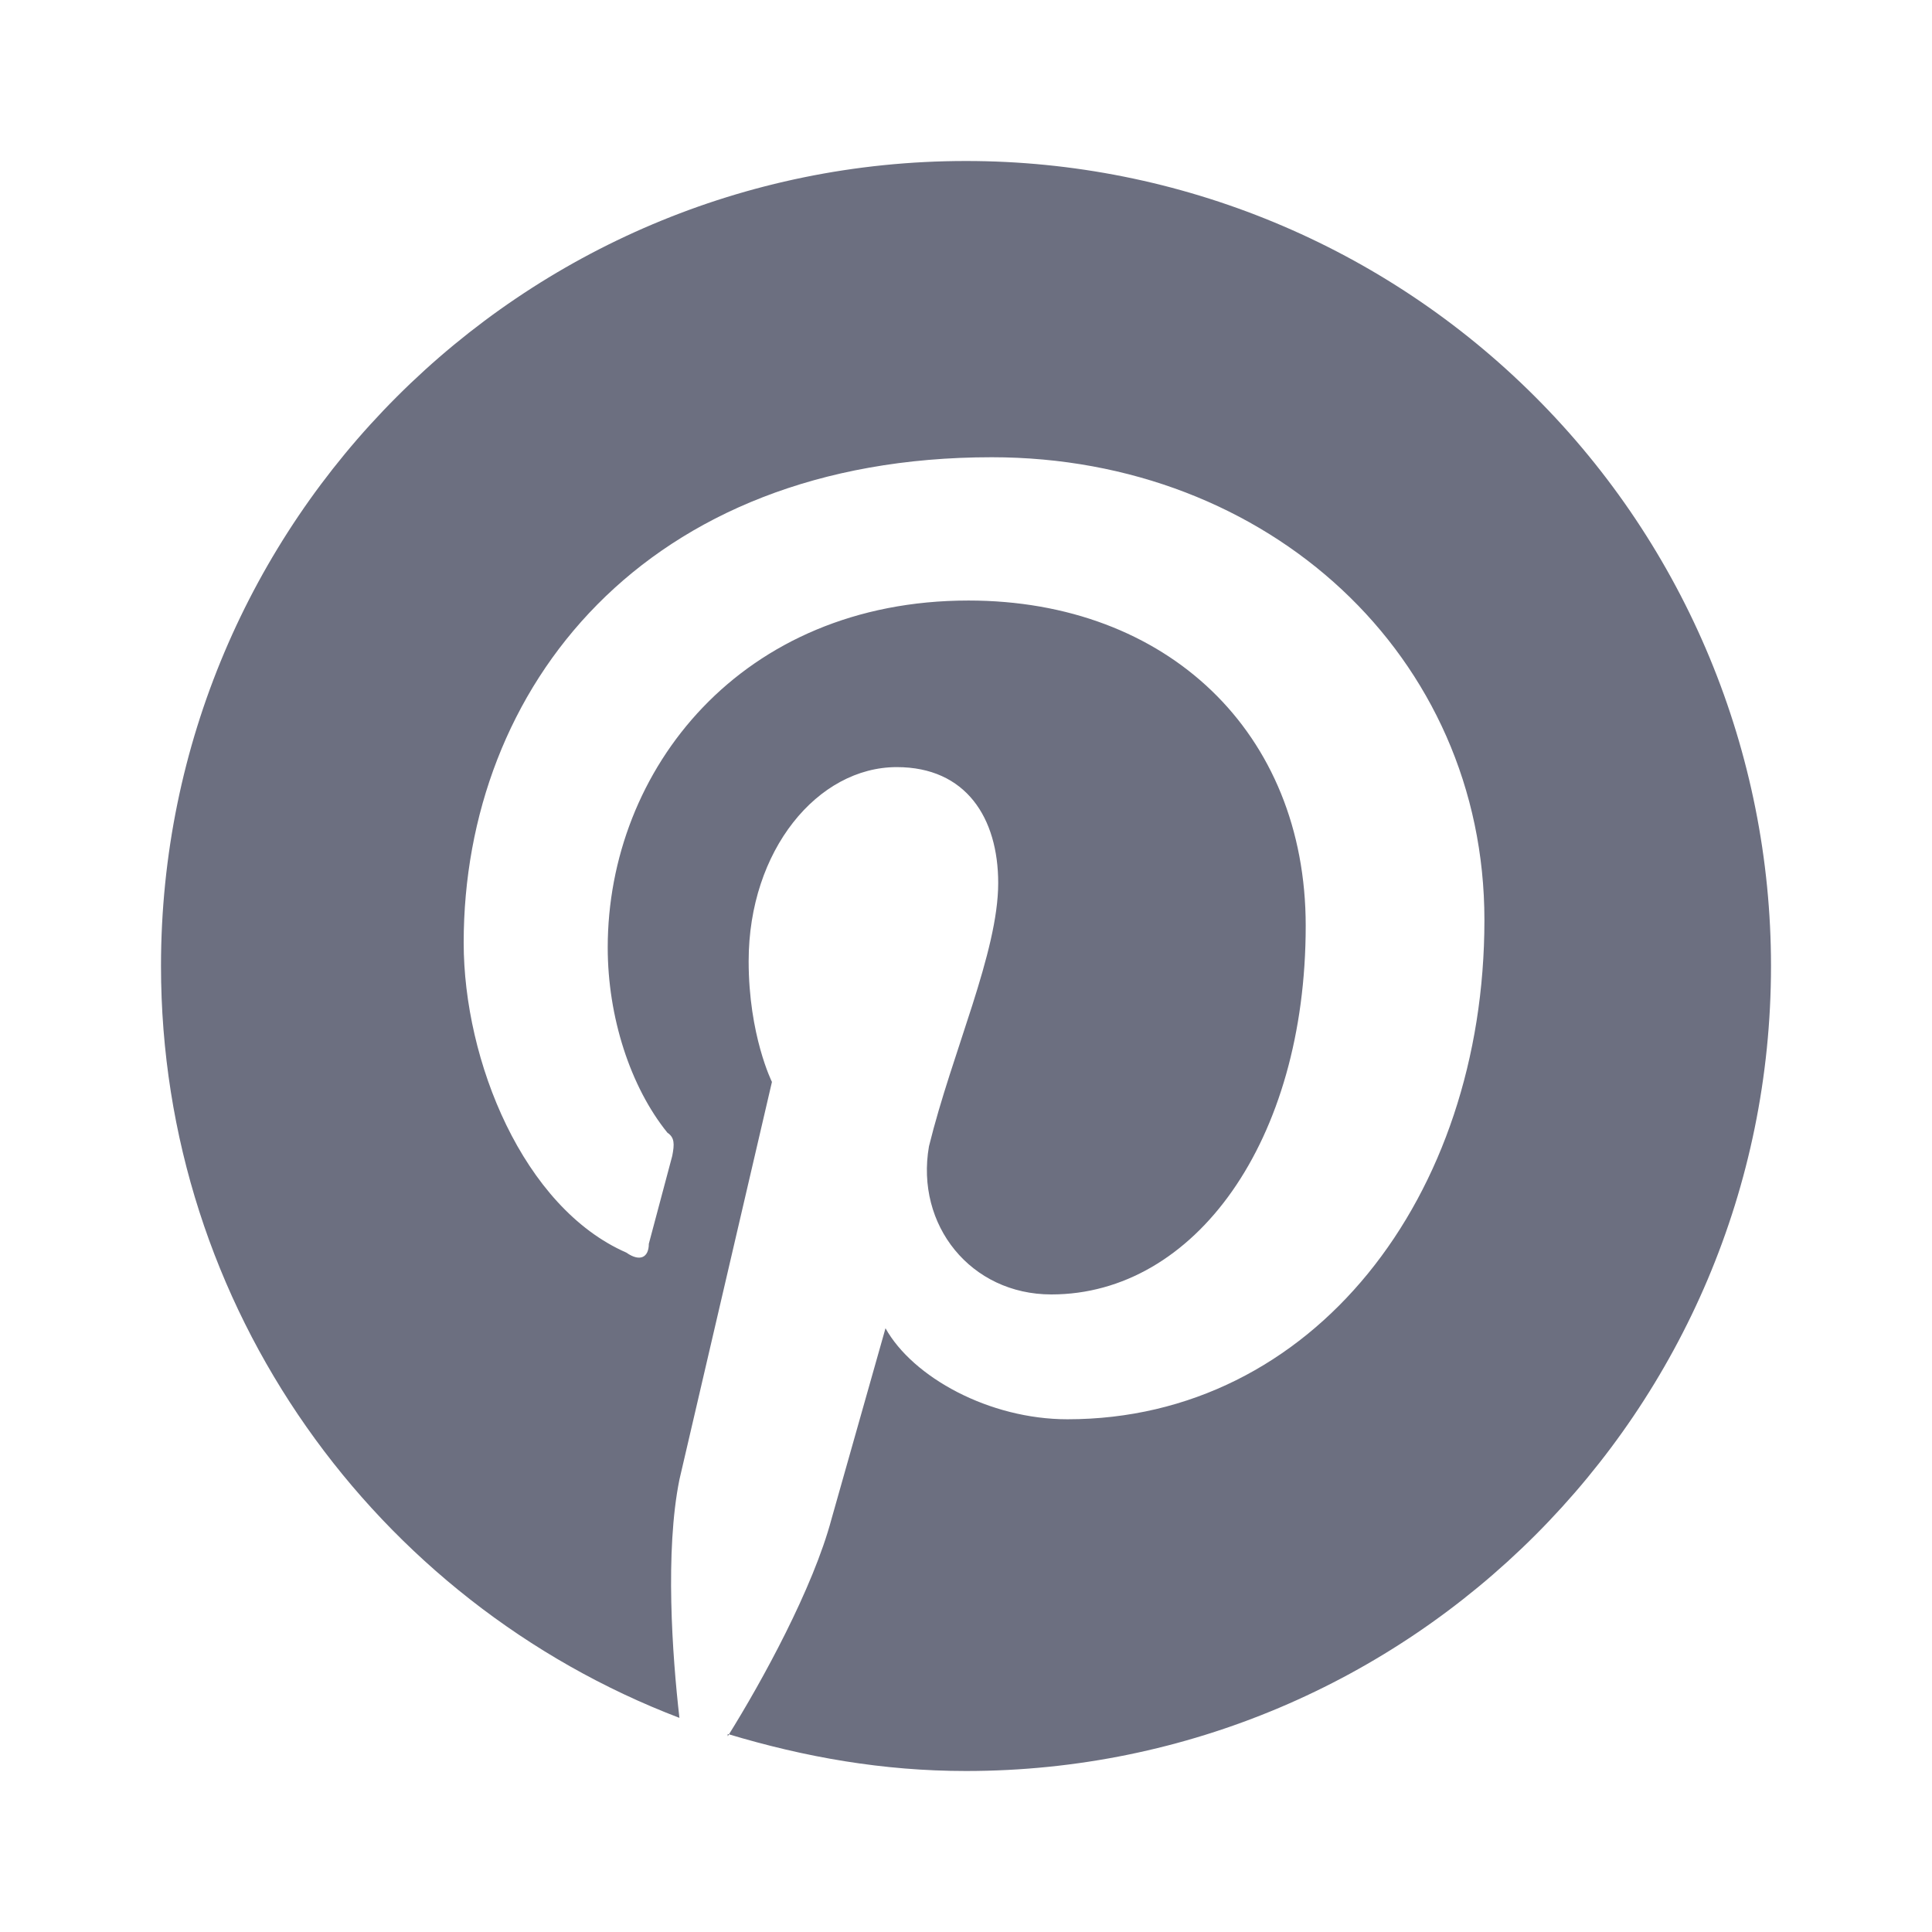 <svg width="18" height="18" viewBox="0 0 18 18" fill="none" xmlns="http://www.w3.org/2000/svg">
<path fill-rule="evenodd" clip-rule="evenodd" d="M6.78 16.155C7.5 16.372 8.227 16.5 9 16.5C13.142 16.5 16.5 13.142 16.5 9C16.5 7.011 15.71 5.103 14.303 3.697C12.897 2.29 10.989 1.5 9 1.5C4.858 1.5 1.5 4.858 1.5 9C1.5 12.188 3.502 14.925 6.33 16.005C6.263 15.42 6.195 14.453 6.33 13.785L7.192 10.08C7.192 10.08 6.975 9.645 6.975 8.955C6.975 7.92 7.62 7.147 8.355 7.147C9 7.147 9.3 7.62 9.3 8.227C9.3 8.873 8.873 9.795 8.655 10.68C8.527 11.415 9.045 12.06 9.795 12.06C11.13 12.06 12.165 10.635 12.165 8.625C12.165 6.825 10.875 5.595 9.023 5.595C6.907 5.595 5.662 7.17 5.662 8.828C5.662 9.473 5.872 10.125 6.218 10.553C6.285 10.598 6.285 10.658 6.263 10.77L6.045 11.588C6.045 11.715 5.963 11.76 5.835 11.67C4.875 11.25 4.32 9.885 4.32 8.783C4.32 6.412 6 4.26 9.24 4.26C11.82 4.26 13.83 6.112 13.83 8.572C13.83 11.152 12.232 13.223 9.945 13.223C9.217 13.223 8.505 12.832 8.25 12.375L7.747 14.152C7.575 14.797 7.103 15.66 6.78 16.177V16.155Z" fill="#6C6F80"/>
</svg>
